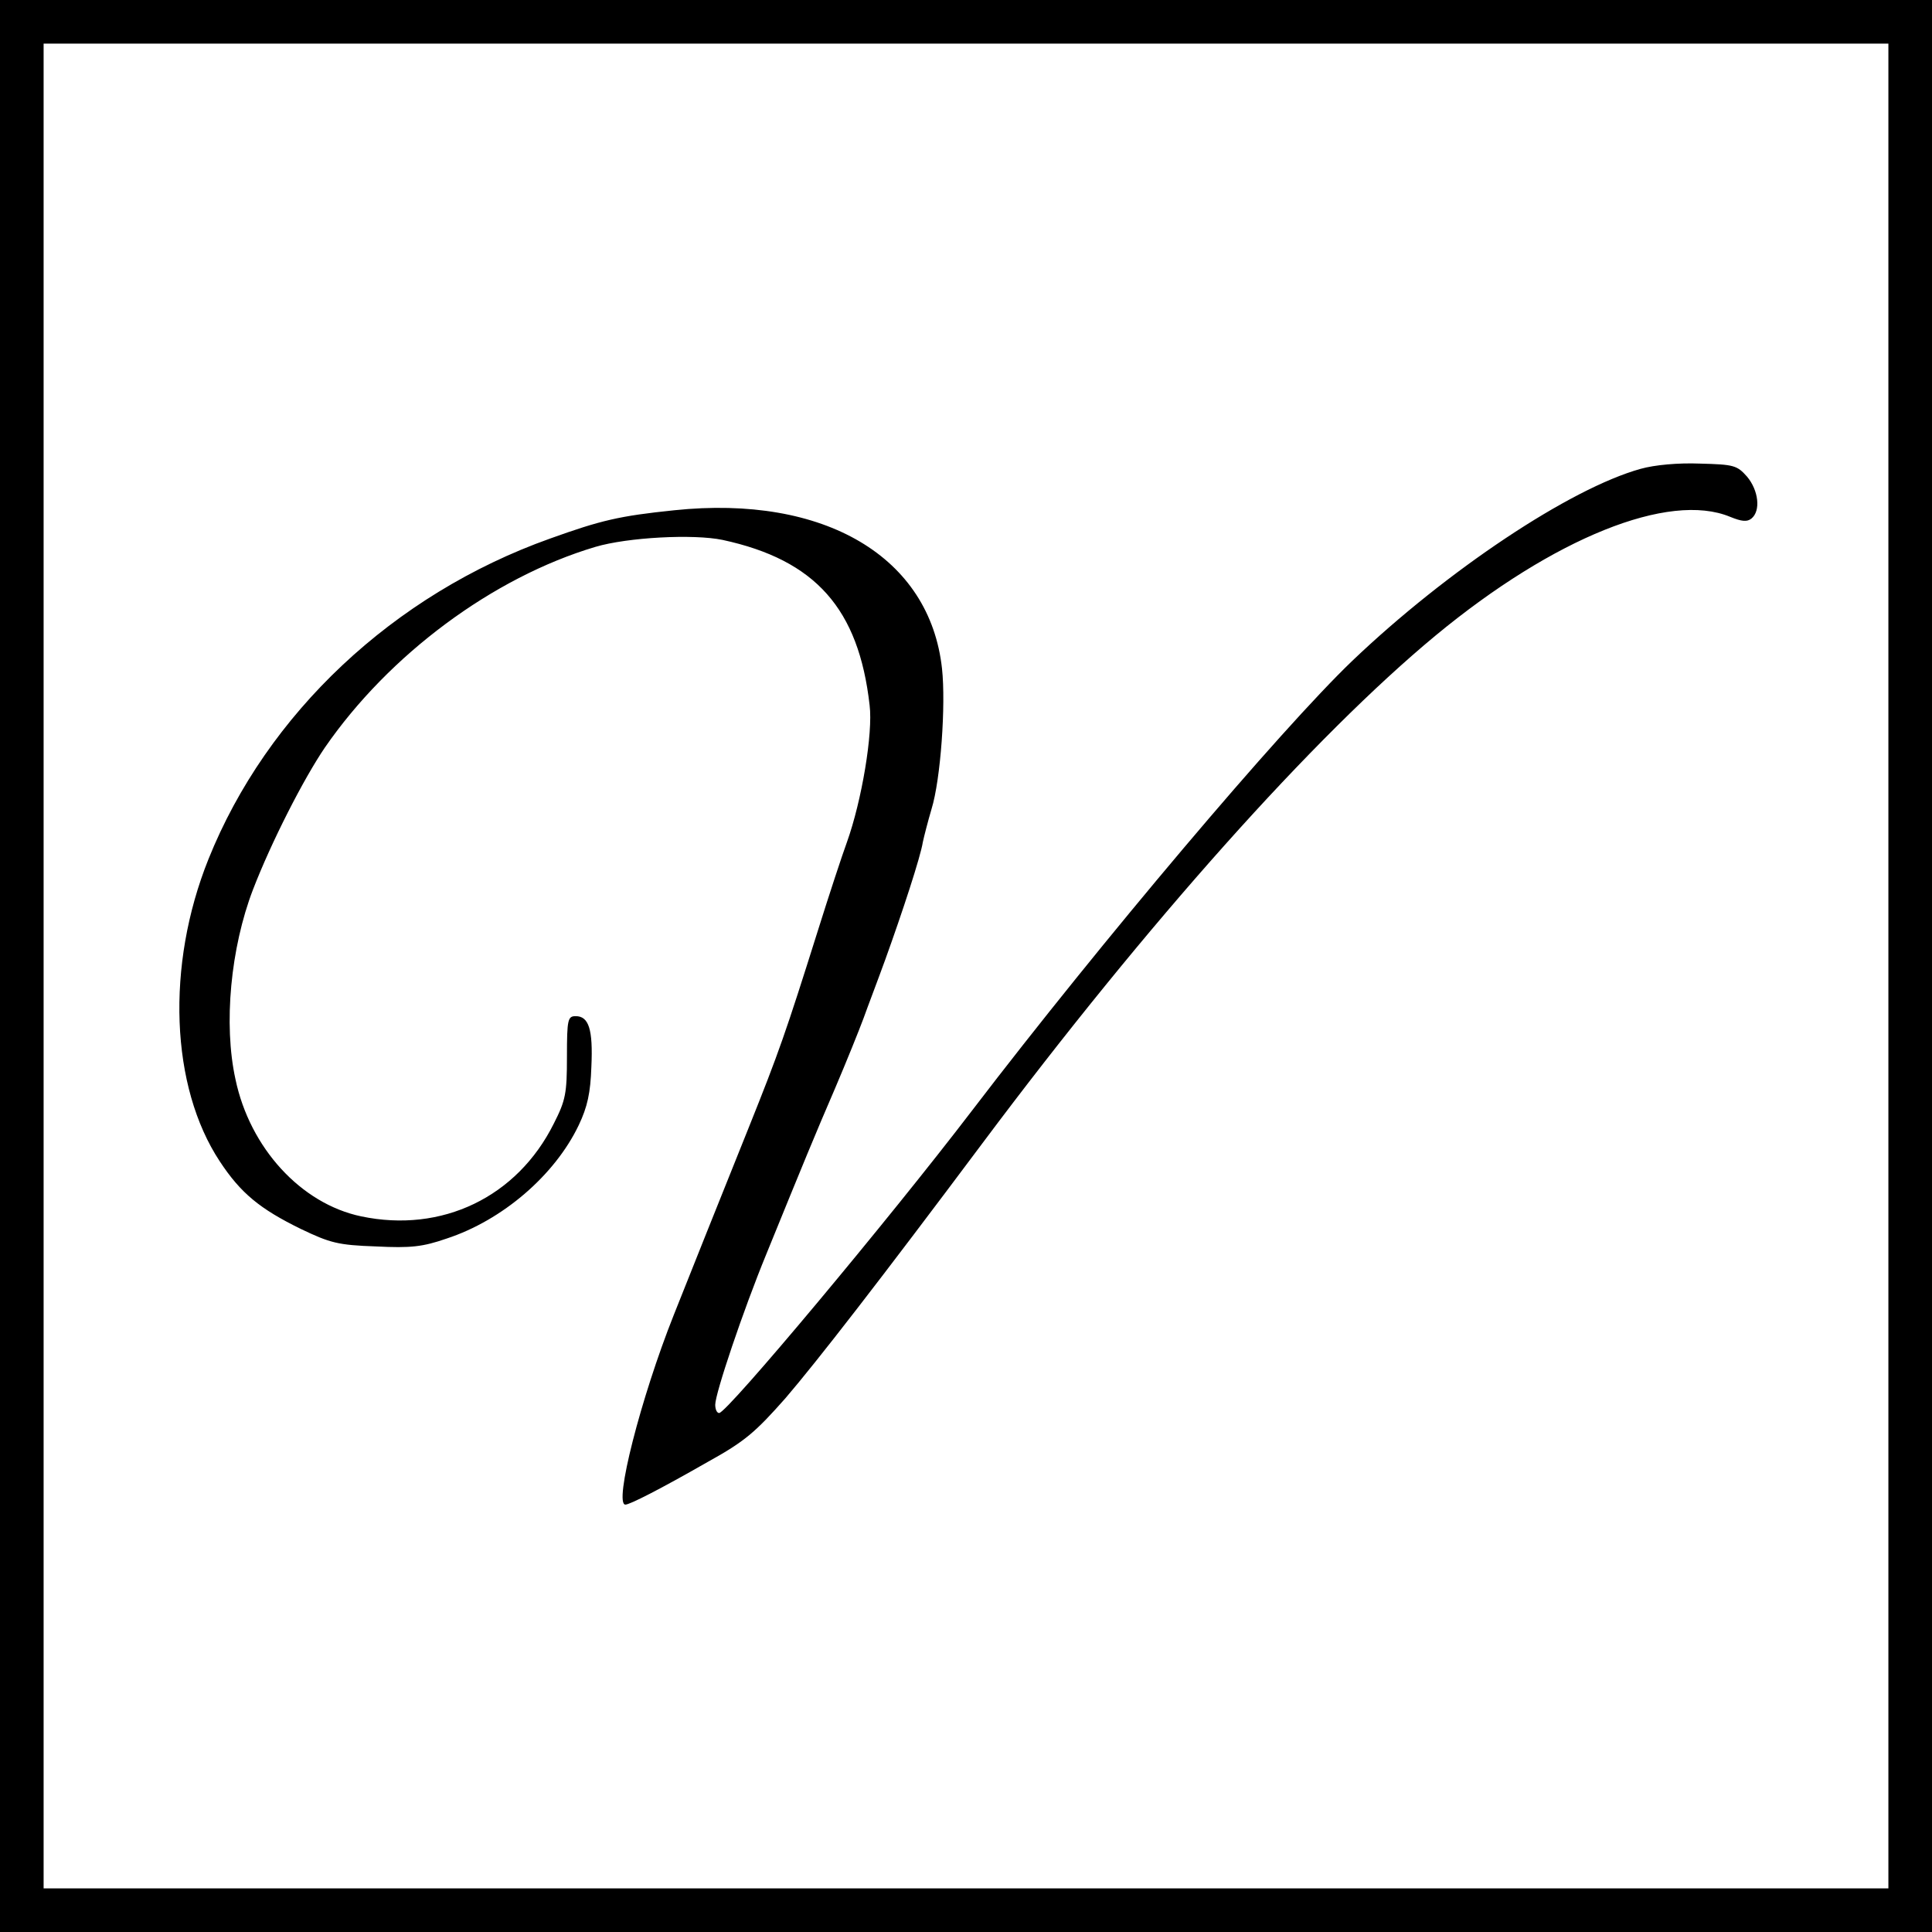 <?xml version="1.0" standalone="no"?>
<!DOCTYPE svg PUBLIC "-//W3C//DTD SVG 20010904//EN"
 "http://www.w3.org/TR/2001/REC-SVG-20010904/DTD/svg10.dtd">
<svg version="1.0" xmlns="http://www.w3.org/2000/svg"
 width="443pt" height="443pt" viewBox="0 0 443 443"
 preserveAspectRatio="xMidYMid meet">
<g transform="translate(0,443) scale(0.1,-0.1)"
fill="#000000" stroke="none">
<path d="M0 2215 l0 -2215 2215 0 2215 0 0 2215 0 2215 -2215 0 -2215 0 0
-2215z m4330 0 l0 -2115 -2115 0 -2115 0 0 2115 0 2115 2115 0 2115 0 0 -2115z"/>
<path d="M3762 3355 c-162 -45 -444 -233 -661 -440 -166 -159 -576 -644 -871
-1030 -194 -254 -563 -695 -581 -695 -5 0 -9 8 -9 19 0 26 64 216 117 345 88
216 111 272 158 381 26 61 55 133 65 160 10 28 33 88 50 135 39 108 81 236 86
269 3 14 12 49 20 76 21 68 33 239 24 322 -28 256 -269 399 -614 363 -126 -13
-168 -23 -285 -65 -359 -128 -649 -401 -783 -735 -98 -244 -87 -522 26 -693
48 -73 92 -109 186 -155 67 -32 85 -37 172 -40 80 -4 107 -1 162 18 128 42
248 145 303 260 20 42 27 74 29 134 4 86 -6 116 -36 116 -18 0 -20 -7 -20 -93
0 -84 -3 -100 -30 -153 -84 -169 -257 -252 -442 -213 -138 29 -255 157 -288
314 -28 127 -11 302 40 435 42 109 116 254 165 326 147 213 385 390 620 460
74 22 225 30 292 16 213 -46 312 -158 337 -379 8 -64 -18 -219 -52 -314 -11
-30 -41 -121 -67 -204 -73 -232 -89 -278 -158 -450 -69 -172 -134 -334 -172
-430 -76 -191 -138 -435 -111 -435 10 0 79 35 189 98 85 47 109 68 178 146 72
84 215 268 452 585 376 503 760 933 1039 1164 271 224 535 330 675 272 27 -11
39 -12 49 -4 22 18 16 65 -10 96 -23 26 -30 28 -108 30 -50 2 -104 -3 -136
-12z"/>
</g>
</svg>

